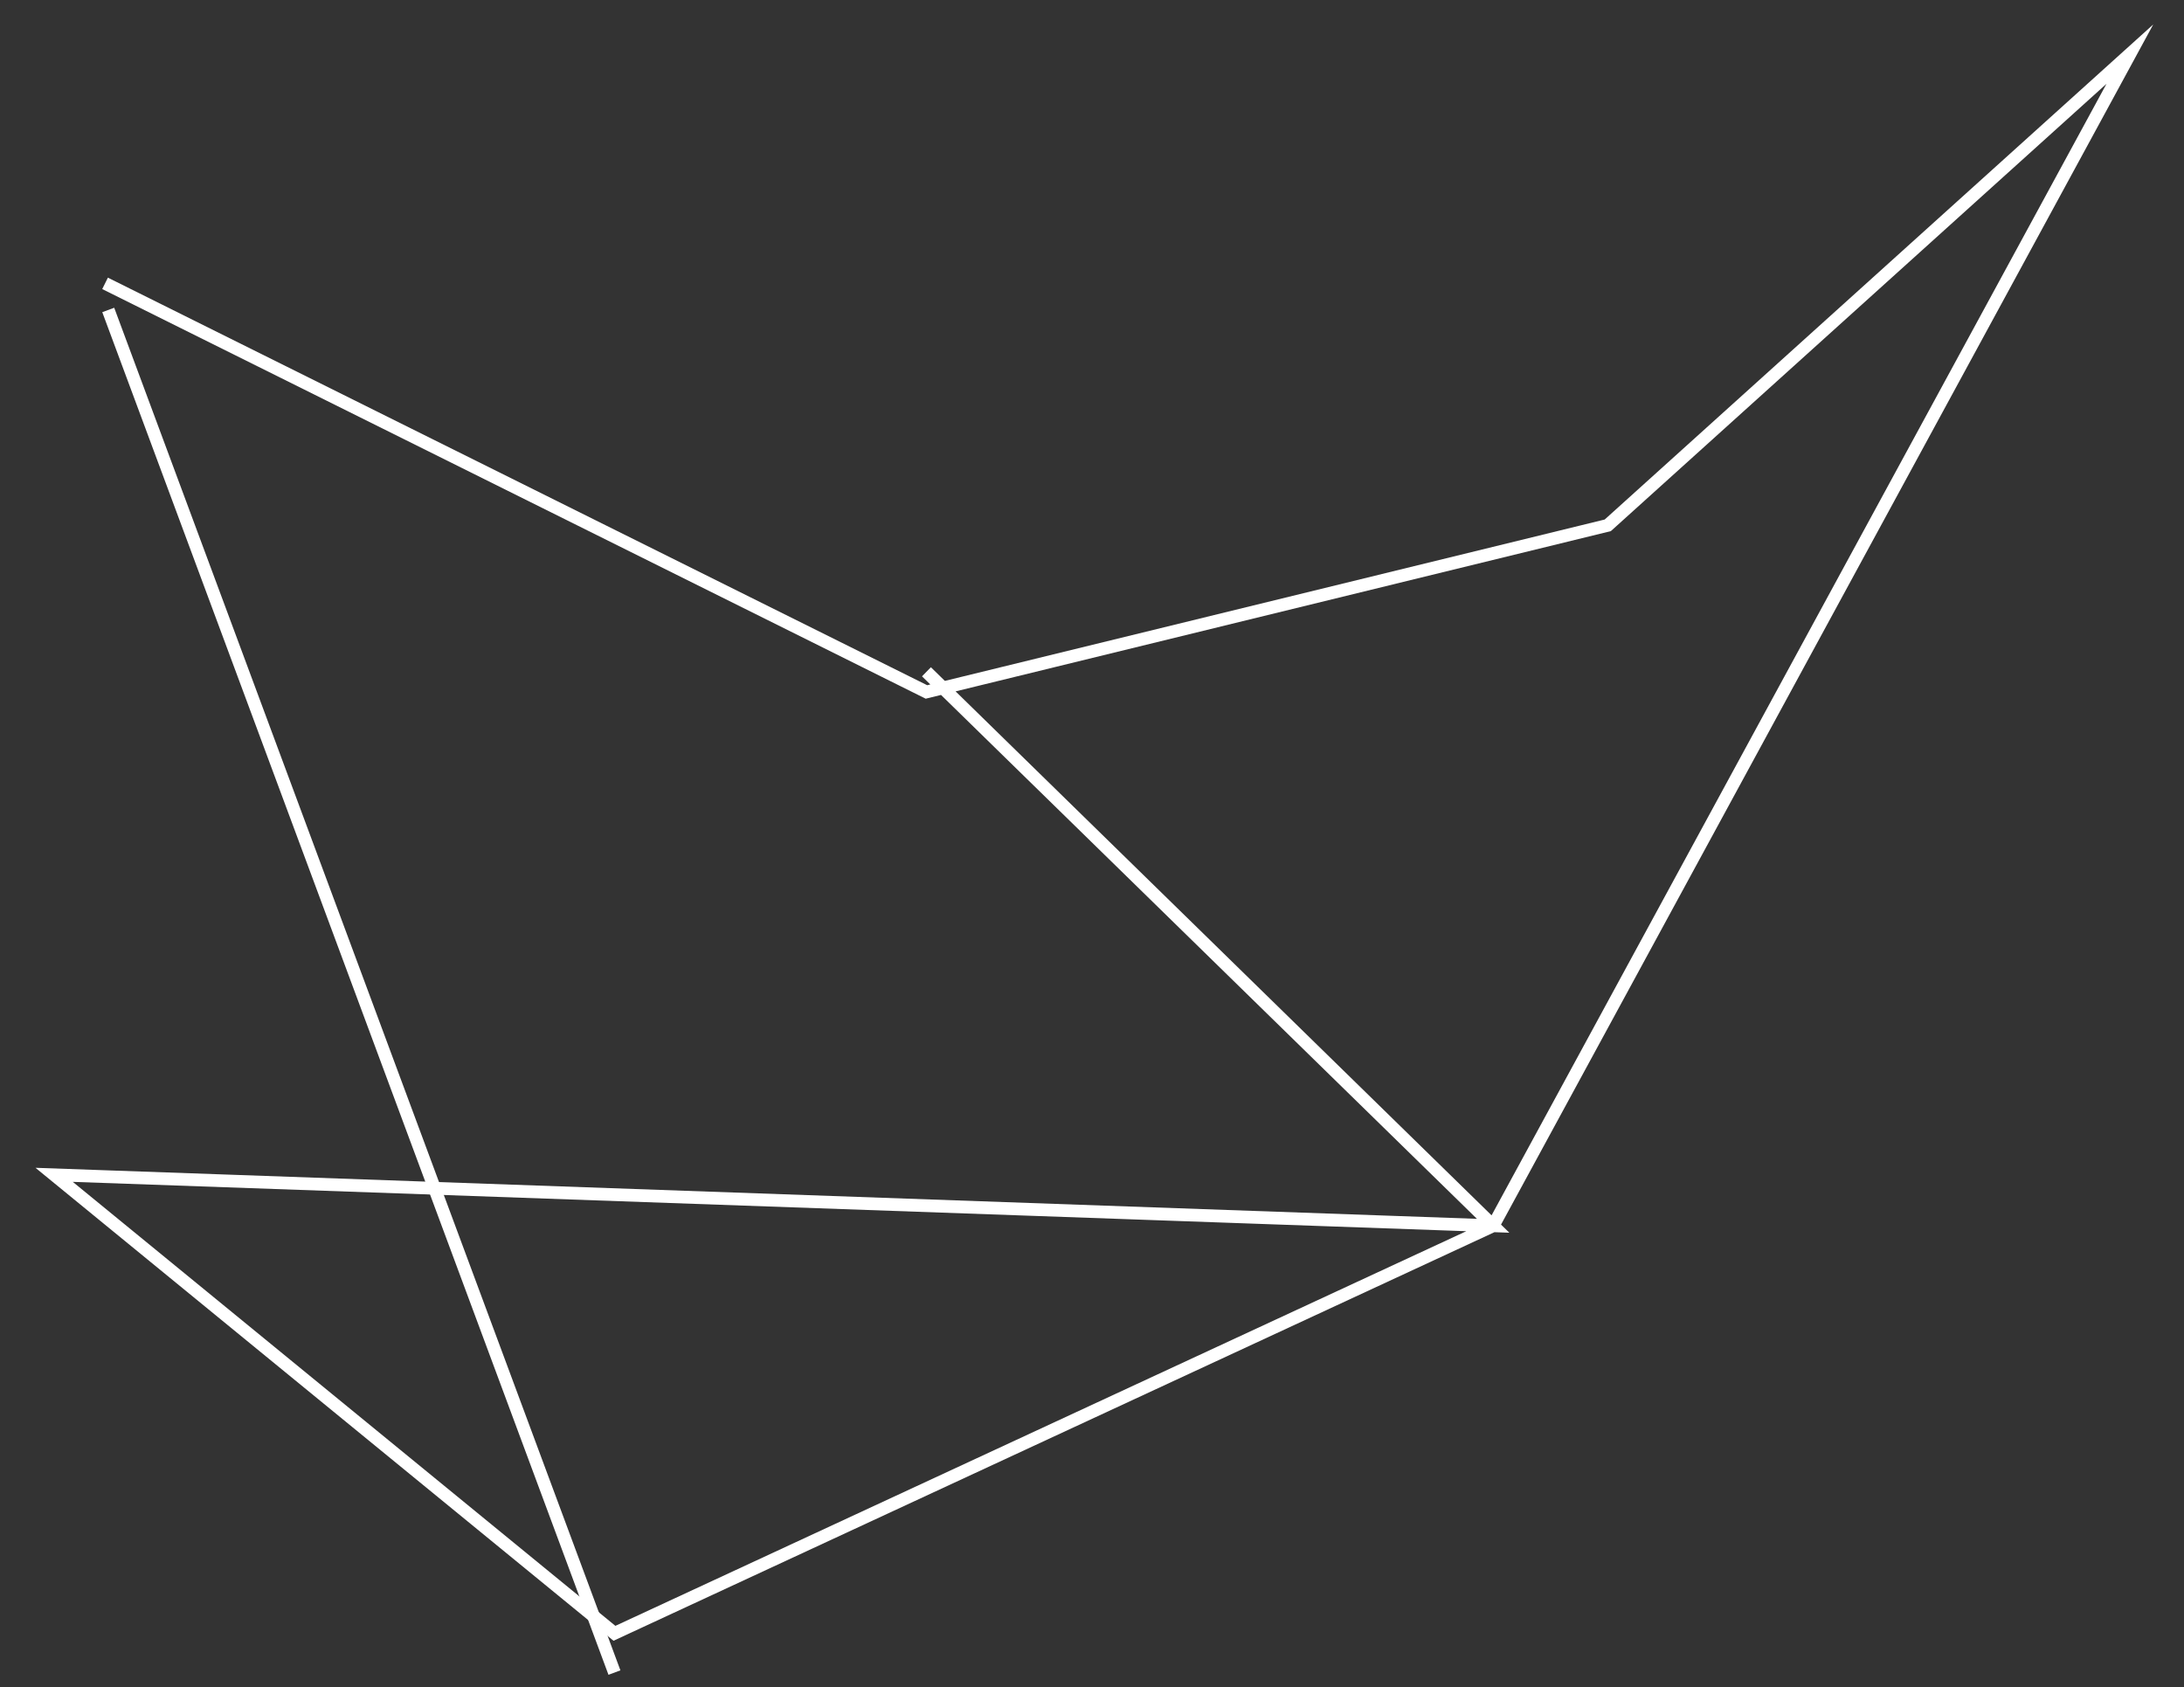 <?xml version="1.0" encoding="utf-8"?>
<!-- Generator: Adobe Illustrator 16.0.0, SVG Export Plug-In . SVG Version: 6.00 Build 0)  -->
<!DOCTYPE svg PUBLIC "-//W3C//DTD SVG 1.1//EN" "http://www.w3.org/Graphics/SVG/1.1/DTD/svg11.dtd">
<svg version="1.1" id="background" xmlns="http://www.w3.org/2000/svg" xmlns:xlink="http://www.w3.org/1999/xlink" x="0px" y="0px"
	 width="171.5px" height="132.5px" viewBox="0 0 171.5 132.5" enable-background="new 0 0 171.5 132.5" xml:space="preserve">
<rect x="0" y="0" width="171.5" height="132.5" fill="#333333" stroke="none"/>
<circle fill="" cx="4.25" cy="92.25" r="4.25"/>
<circle fill="" cx="48.25" cy="128.25" r="4.25"/>
<circle fill="" cx="72.75" cy="52.75" r="4.75"/>
<circle fill="" cx="8.25" cy="22.25" r="4.25"/>
<circle fill="" cx="117.25" cy="96.25" r="2.75"/>
<circle fill="" cx="126.25" cy="41.25" r="1.911"/>
<circle fill="" cx="167.25" cy="4.25" r="4.25"/>
<polyline fill="none" stroke="#FFFFFF" stroke-miterlimit="10" points="72.75,52.75 117.25,96.25 4.25,92.25 48.25,128.25 
	117.25,96.25 167.25,4.25 126.25,41.25 72.75,54.334 8.25,22.25 "/>
<line fill="none" stroke="#FFFFFF" stroke-miterlimit="10" x1="48.25" y1="131.334" x2="8.5" y2="24.339"/>
</svg>
